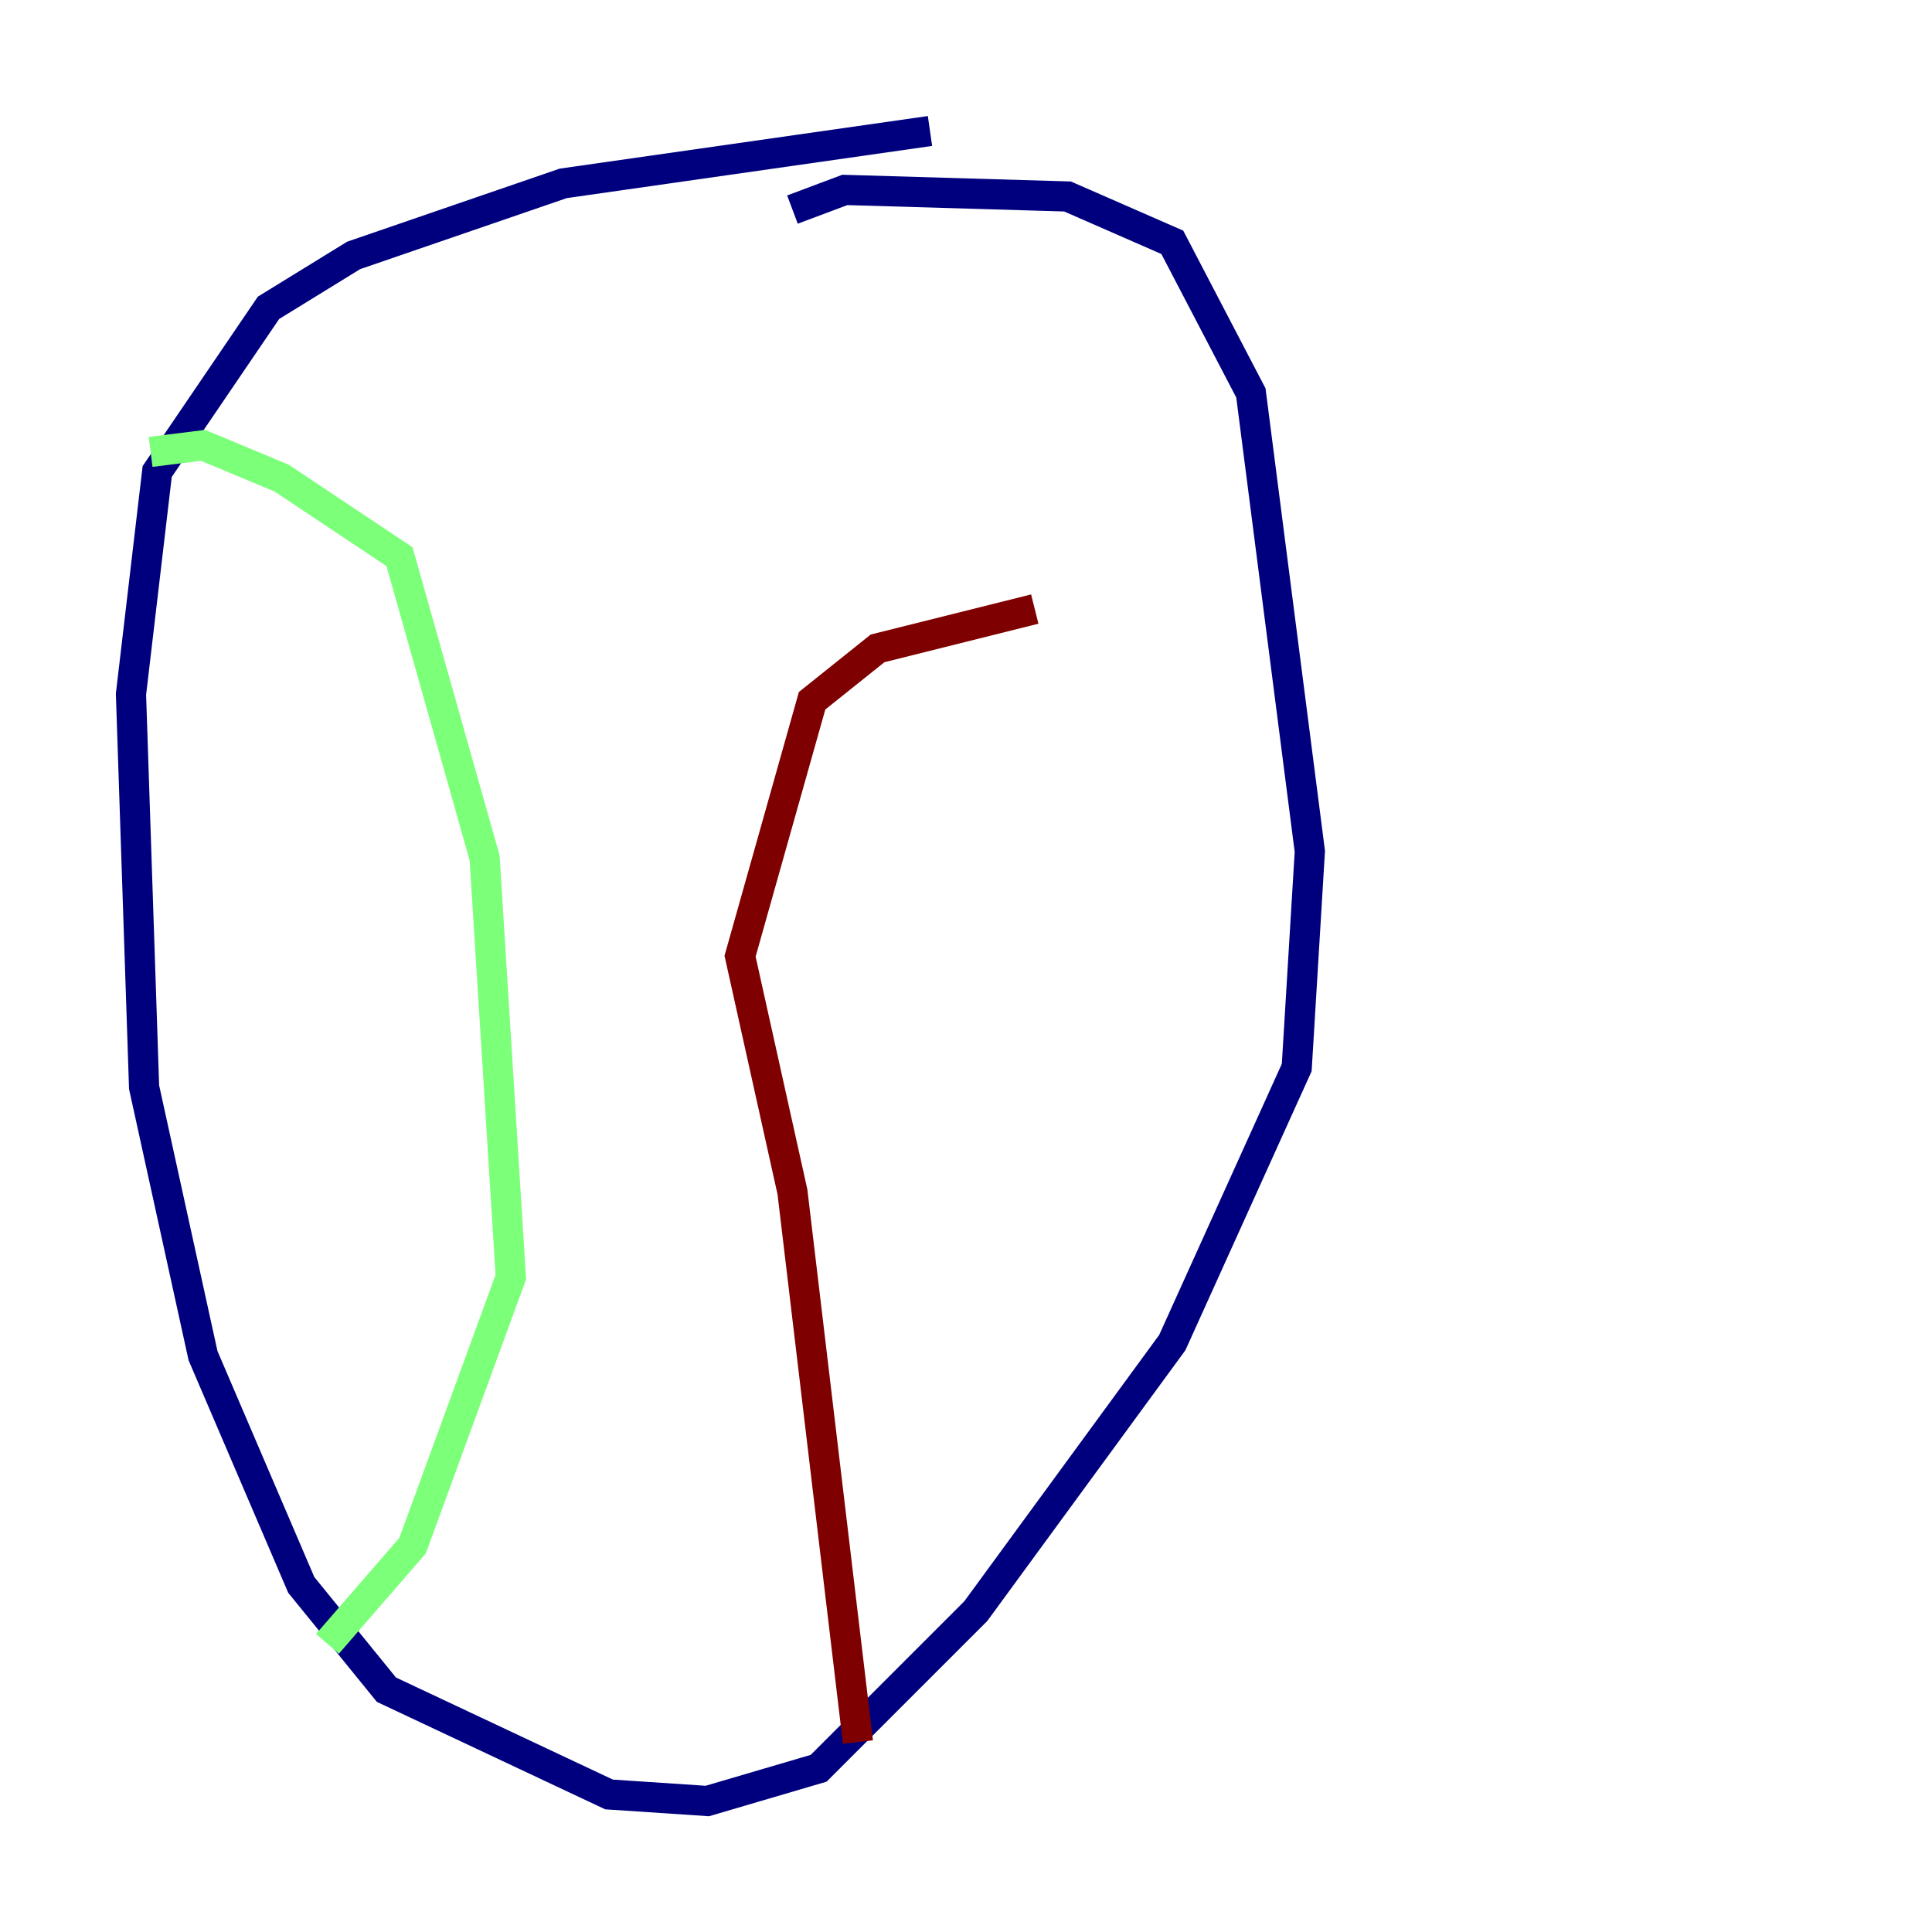<?xml version="1.0" encoding="utf-8" ?>
<svg baseProfile="tiny" height="128" version="1.2" viewBox="0,0,128,128" width="128" xmlns="http://www.w3.org/2000/svg" xmlns:ev="http://www.w3.org/2001/xml-events" xmlns:xlink="http://www.w3.org/1999/xlink"><defs /><polyline fill="none" points="61.614,8.678 37.315,12.149 23.43,16.922 17.79,20.393 10.414,31.241 8.678,45.993 9.546,72.027 13.451,89.817 19.959,105.003 25.6,111.946 40.352,118.888 46.861,119.322 54.237,117.153 64.651,106.739 77.668,88.949 85.912,70.725 86.78,56.407 82.875,26.034 77.668,16.054 70.725,13.017 55.973,12.583 52.502,13.885" stroke="#00007f" stroke-width="2" /><polyline fill="none" points="21.695,108.909 27.336,102.4 33.844,84.61 32.108,56.841 26.468,36.881 18.658,31.675 13.451,29.505 9.98,29.939" stroke="#7cff79" stroke-width="2" /><polyline fill="none" points="56.841,115.417 52.502,78.969 49.031,63.349 53.803,46.427 58.142,42.956 68.556,40.352" stroke="#7f0000" stroke-width="2" /></svg>